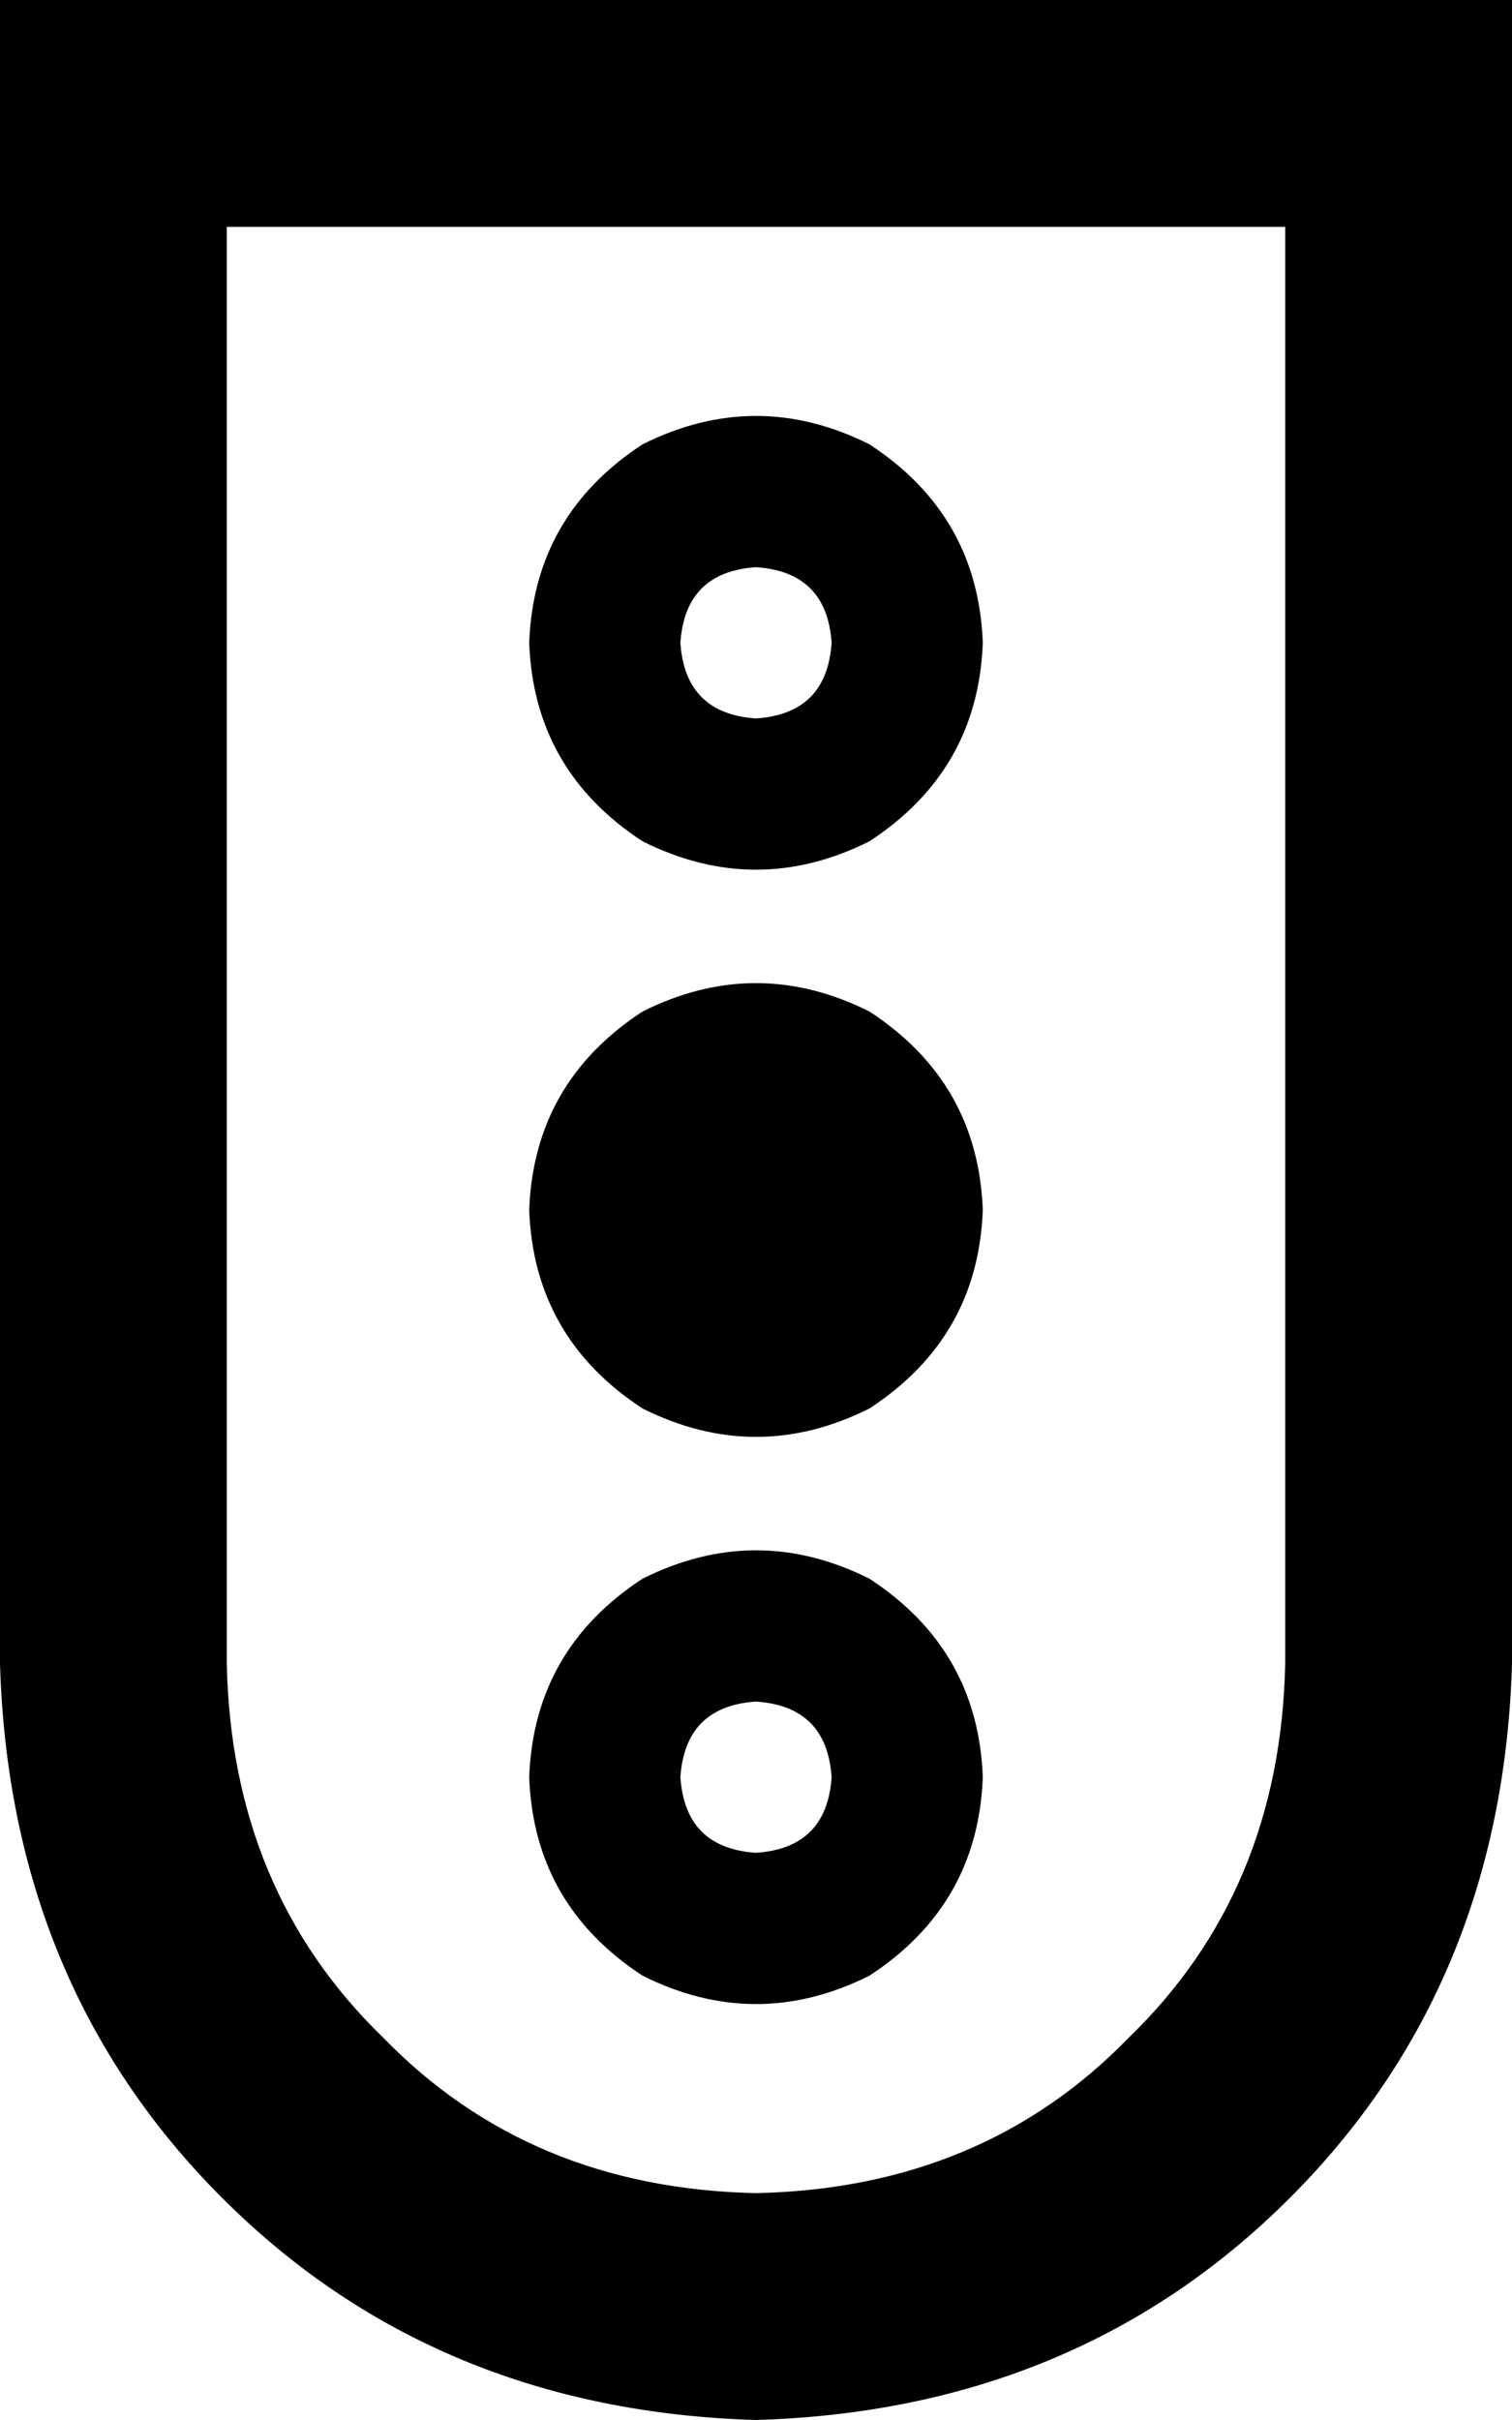 <svg xmlns="http://www.w3.org/2000/svg" viewBox="0 0 320 512">
    <path d="M 48 48 L 48 352 Q 49 400 81 431 Q 112 463 160 464 Q 208 463 239 431 Q 271 400 272 352 L 272 48 L 48 48 L 48 48 Z M 0 0 L 48 0 L 272 0 L 320 0 L 320 48 L 320 352 Q 318 420 273 465 Q 228 510 160 512 Q 92 510 47 465 Q 2 420 0 352 L 0 48 L 0 0 L 0 0 Z M 144 376 Q 145 391 160 392 Q 175 391 176 376 Q 175 361 160 360 Q 145 361 144 376 L 144 376 Z M 208 376 Q 207 403 184 418 Q 160 430 136 418 Q 113 403 112 376 Q 113 349 136 334 Q 160 322 184 334 Q 207 349 208 376 L 208 376 Z M 208 256 Q 207 283 184 298 Q 160 310 136 298 Q 113 283 112 256 Q 113 229 136 214 Q 160 202 184 214 Q 207 229 208 256 L 208 256 Z M 144 136 Q 145 151 160 152 Q 175 151 176 136 Q 175 121 160 120 Q 145 121 144 136 L 144 136 Z M 208 136 Q 207 163 184 178 Q 160 190 136 178 Q 113 163 112 136 Q 113 109 136 94 Q 160 82 184 94 Q 207 109 208 136 L 208 136 Z"/>
</svg>
